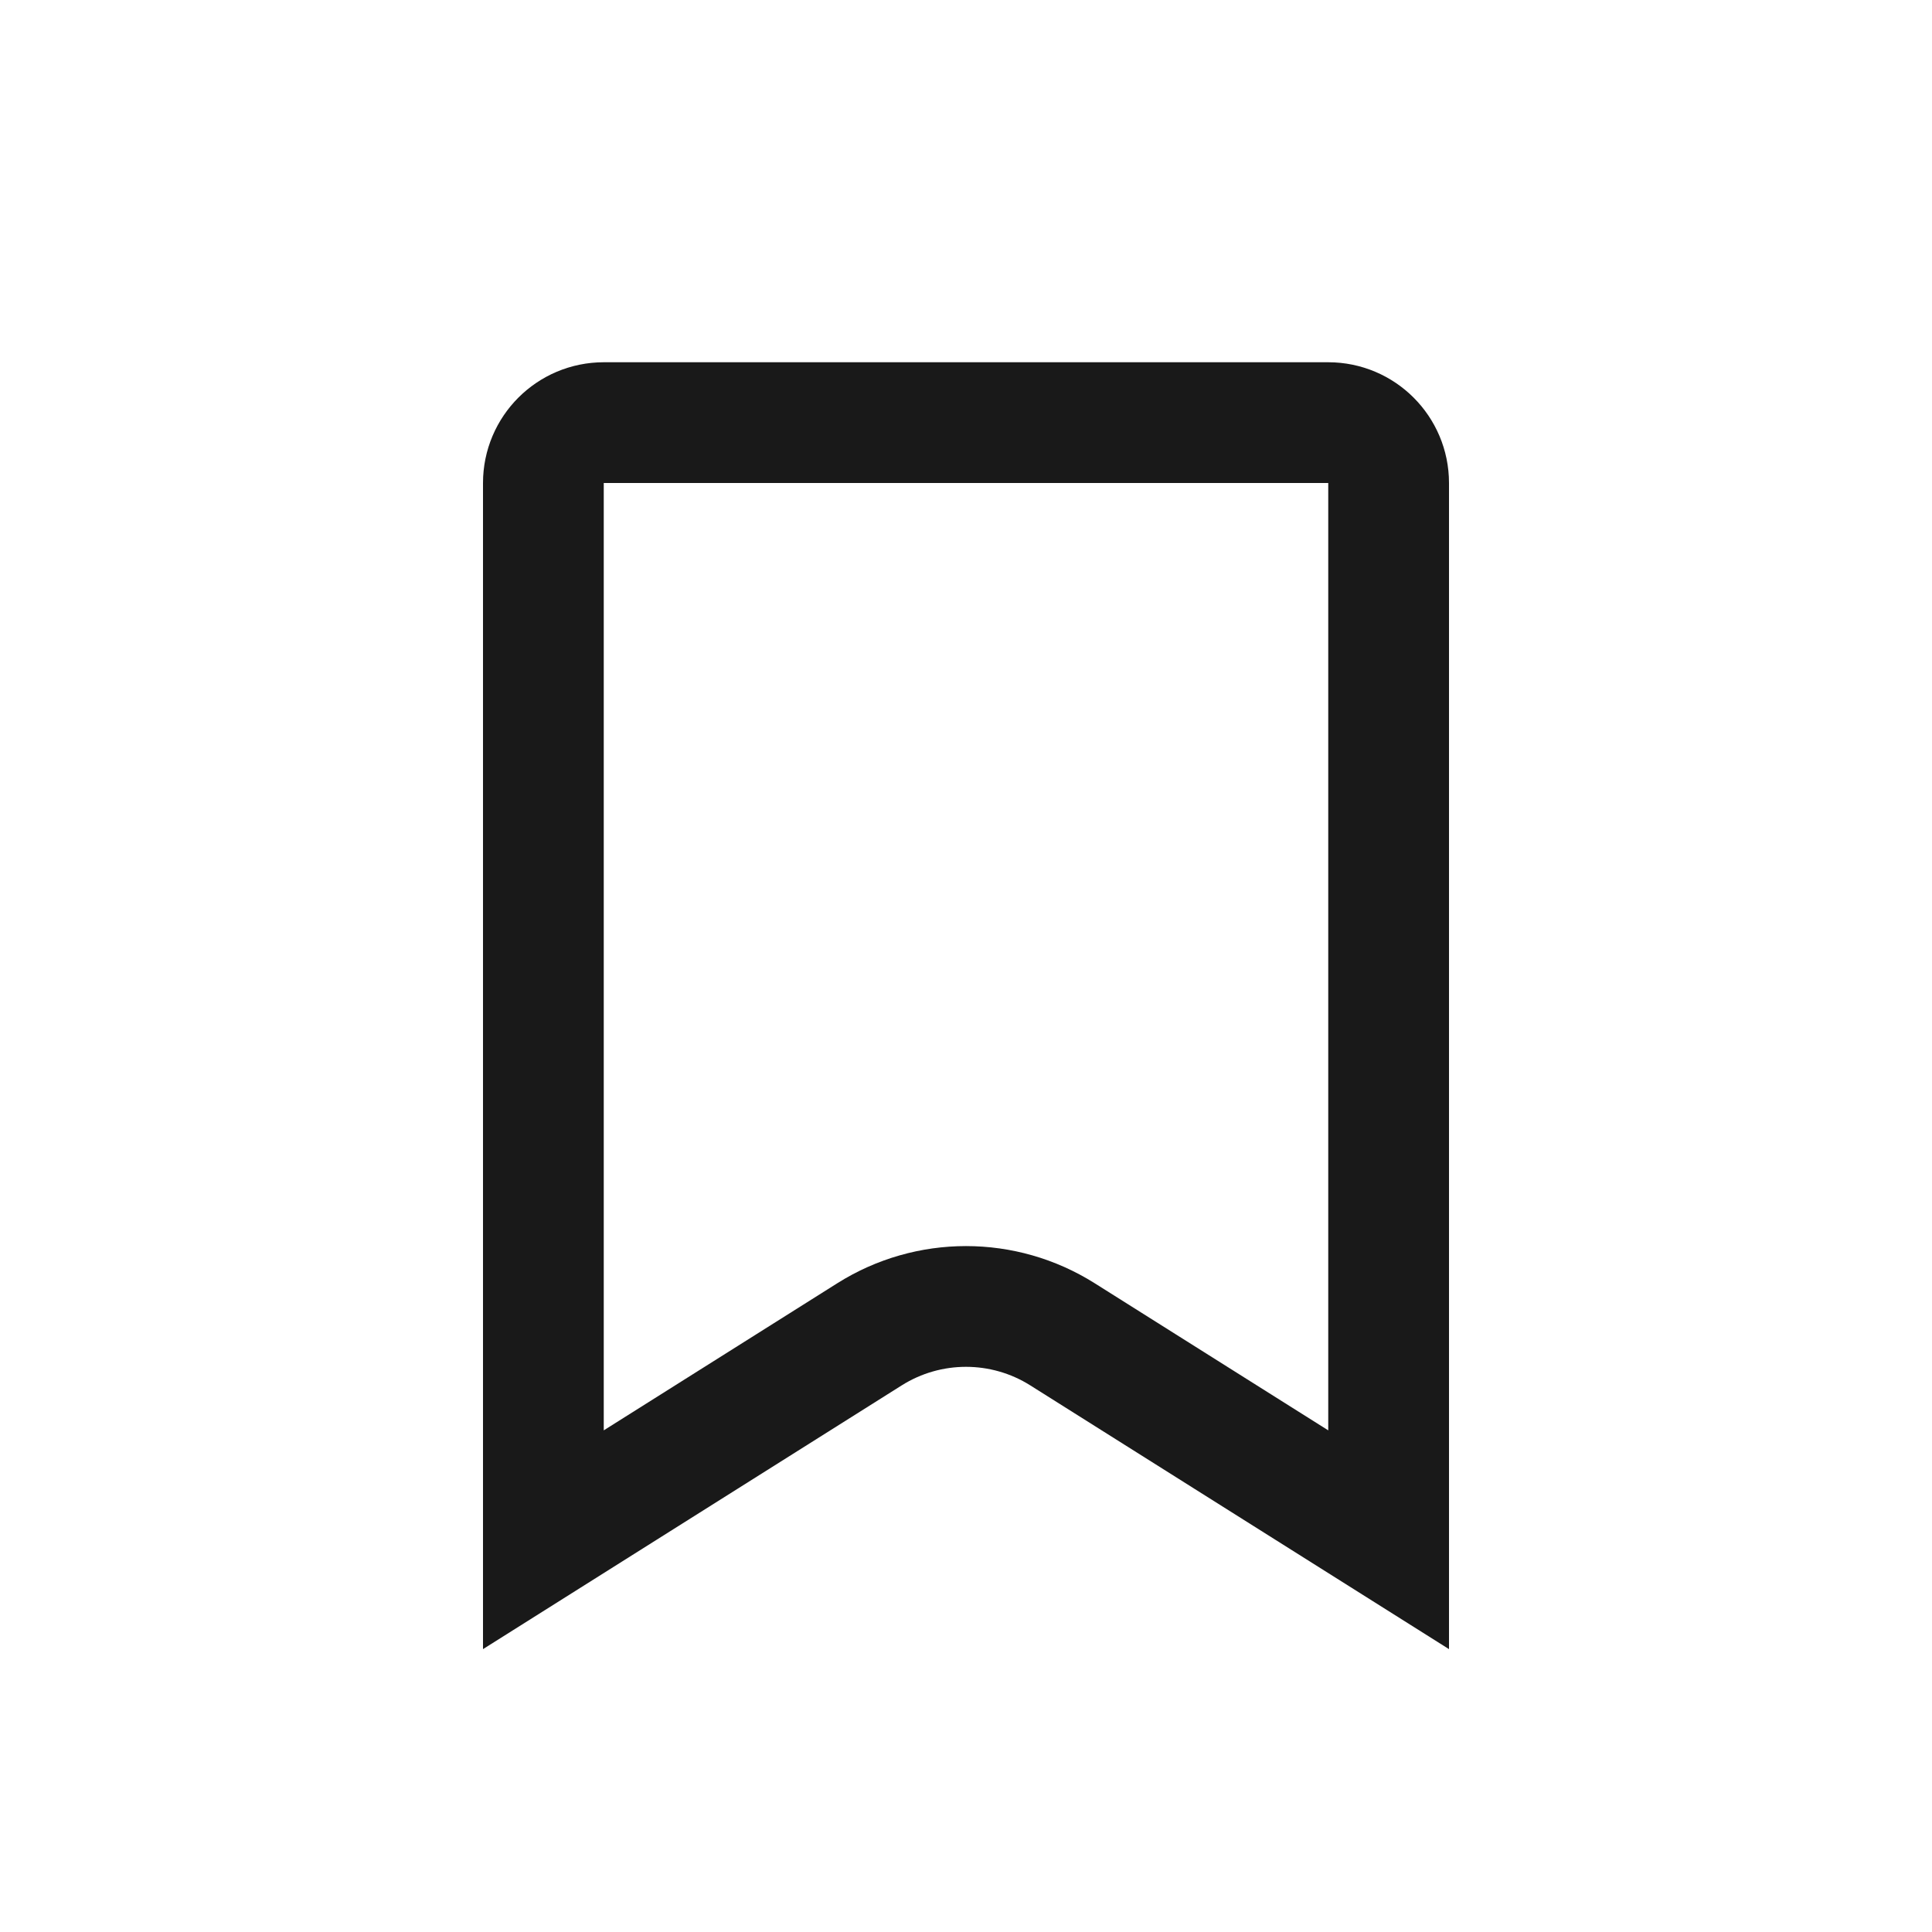 <svg width="32" height="32" viewBox="0 0 32 32" fill="none" xmlns="http://www.w3.org/2000/svg">
<path d="M9 8C9 7.448 9.448 7 10 7H22C22.552 7 23 7.448 23 8V25.503L17.599 22.101C16.622 21.485 15.378 21.485 14.401 22.101L9 25.503V8Z" stroke="#191919" stroke-width="2"/>
</svg>
